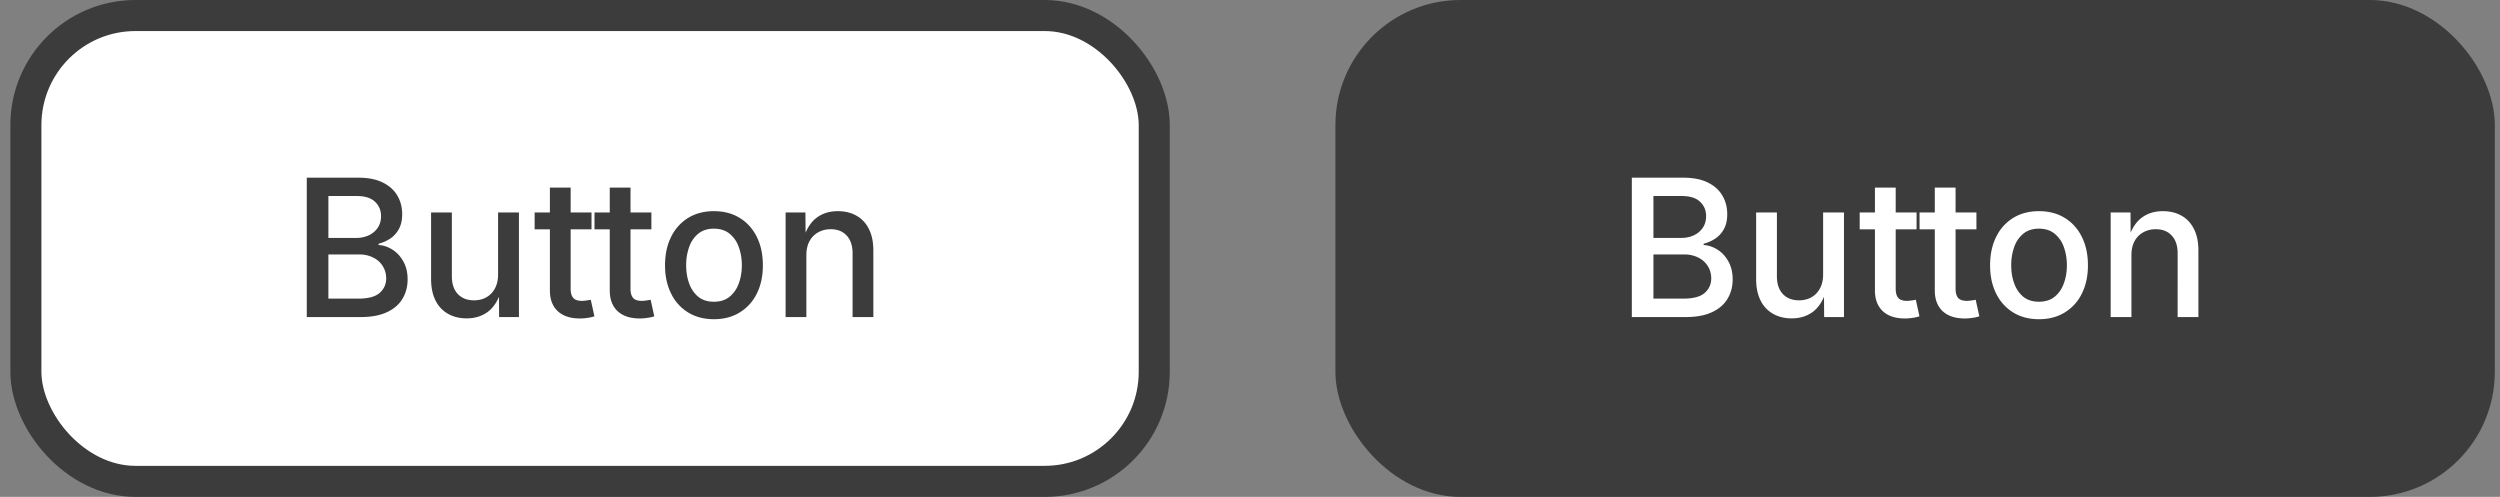<svg xmlns="http://www.w3.org/2000/svg" width="161" height="32" fill="none"><rect width="100%" height="100%" fill="#808080" stroke="none"/><rect width="72.667" height="30" x="1.667" y="1" fill="#fff" rx="7.057"/><rect width="72.667" height="30" x="1.667" y="1" stroke="#3C3C3C" stroke-width="2" rx="7.057"/><path fill="#3C3C3C" d="M51.93 16.43v3.989h-1.337v-6.735h1.277l.012 1.65h-.132c.193-.602.476-1.042.85-1.319.373-.277.825-.416 1.355-.416.458 0 .857.097 1.198.29.346.192.613.478.802.855.192.373.289.84.289 1.398v4.277h-1.338V16.31c0-.486-.126-.865-.38-1.138-.248-.273-.591-.41-1.03-.41-.296 0-.563.066-.8.199a1.384 1.384 0 0 0-.56.566c-.137.245-.205.546-.205.904ZM45.973 20.557c-.63 0-1.183-.144-1.657-.434a2.932 2.932 0 0 1-1.096-1.216c-.261-.523-.392-1.129-.392-1.82 0-.698.13-1.309.392-1.831a2.924 2.924 0 0 1 1.096-1.223c.474-.289 1.026-.434 1.657-.434.638 0 1.193.145 1.662.434.474.29.842.697 1.103 1.223.26.522.391 1.133.391 1.831 0 .691-.13 1.297-.391 1.82a2.918 2.918 0 0 1-1.103 1.216c-.47.29-1.024.434-1.662.434Zm0-1.126c.41 0 .747-.107 1.012-.32a1.93 1.93 0 0 0 .59-.855c.133-.353.199-.743.199-1.169 0-.43-.066-.823-.199-1.18a1.886 1.886 0 0 0-.59-.856c-.265-.217-.603-.325-1.012-.325-.406 0-.741.108-1.006.325a1.908 1.908 0 0 0-.585.856 3.435 3.435 0 0 0-.192 1.18c0 .426.064.816.192 1.169.129.353.324.639.585.855.265.213.6.32 1.006.32ZM41.949 13.684v1.084h-3.663v-1.084h3.663Zm-2.681-1.603h1.337v6.512c0 .27.057.468.17.597.111.124.298.186.56.186.072 0 .164-.008.276-.024.113-.016.21-.032.29-.048l.234 1.066c-.144.049-.299.083-.463.103-.161.024-.318.036-.47.036-.615 0-1.09-.157-1.428-.47-.337-.317-.506-.763-.506-1.337v-6.62ZM38.093 13.684v1.084h-3.662v-1.084h3.662Zm-2.68-1.603h1.337v6.512c0 .27.056.468.169.597.112.124.299.186.56.186.072 0 .165-.008.277-.024a5.48 5.48 0 0 0 .29-.048l.234 1.066c-.145.049-.3.083-.464.103-.16.024-.317.036-.47.036-.614 0-1.09-.157-1.427-.47-.338-.317-.506-.763-.506-1.337v-6.62ZM30.057 20.503c-.453 0-.853-.096-1.198-.29a1.983 1.983 0 0 1-.808-.855c-.192-.377-.289-.843-.289-1.397v-4.277H29.1v4.108c0 .486.127.866.38 1.139.257.273.604.41 1.042.41.297 0 .562-.065.795-.193.237-.133.422-.324.555-.573.136-.249.204-.55.204-.903v-3.988h1.344v6.735h-1.277l-.012-1.651h.132c-.197.607-.484 1.048-.861 1.325-.378.273-.826.41-1.344.41ZM19.756 20.419v-8.976h3.313c.639 0 1.167.104 1.585.313.421.209.735.492.94.85.204.353.307.75.307 1.192 0 .374-.07.689-.211.946-.137.253-.32.458-.548.614a2.489 2.489 0 0 1-.76.338v.084c.302.016.595.113.88.29.285.176.52.427.705.752.189.326.283.717.283 1.175 0 .458-.108.87-.325 1.235-.213.365-.544.655-.994.867-.446.213-1.016.32-1.711.32h-3.464Zm1.392-1.187h1.921c.647 0 1.109-.125 1.386-.374.277-.249.416-.558.416-.927 0-.285-.07-.544-.211-.777a1.493 1.493 0 0 0-.603-.555 1.93 1.93 0 0 0-.927-.21h-1.982v2.843Zm0-3.91h1.789a1.9 1.9 0 0 0 .813-.168 1.41 1.41 0 0 0 .578-.488c.141-.213.211-.462.211-.747 0-.37-.128-.677-.385-.922-.257-.249-.65-.373-1.18-.373h-1.826v2.698Z"/><rect width="74.667" height="32" x="86" fill="#3C3C3C" rx="8.057"/><path fill="#fff" d="M137.264 16.43v3.989h-1.337v-6.735h1.277l.012 1.65h-.133c.193-.602.476-1.042.85-1.319.373-.277.825-.416 1.355-.416.458 0 .857.097 1.199.29.345.192.612.478.801.855.193.373.289.84.289 1.398v4.277h-1.337V16.31c0-.486-.127-.865-.38-1.138-.249-.273-.592-.41-1.03-.41-.297 0-.564.066-.801.199a1.38 1.38 0 0 0-.56.566c-.137.245-.205.546-.205.904ZM131.306 20.557c-.63 0-1.183-.144-1.656-.434a2.932 2.932 0 0 1-1.097-1.216c-.261-.523-.391-1.129-.391-1.82 0-.698.13-1.309.391-1.831a2.924 2.924 0 0 1 1.097-1.223c.473-.289 1.026-.434 1.656-.434.639 0 1.193.145 1.663.434.474.29.841.697 1.102 1.223.261.522.392 1.133.392 1.831 0 .691-.131 1.297-.392 1.82a2.917 2.917 0 0 1-1.102 1.216c-.47.29-1.024.434-1.663.434Zm0-1.126c.41 0 .747-.107 1.012-.32.265-.216.462-.502.591-.855.132-.353.198-.743.198-1.169 0-.43-.066-.823-.198-1.18a1.892 1.892 0 0 0-.591-.856c-.265-.217-.602-.325-1.012-.325-.405 0-.741.108-1.006.325a1.903 1.903 0 0 0-.584.856 3.423 3.423 0 0 0-.193 1.18c0 .426.064.816.193 1.169.128.353.323.639.584.855.265.213.601.32 1.006.32ZM127.282 13.684v1.084h-3.663v-1.084h3.663Zm-2.681-1.603h1.338v6.512c0 .27.056.468.168.597.113.124.3.186.561.186.072 0 .164-.008.277-.024.112-.016.209-.032.289-.048l.235 1.066a2.368 2.368 0 0 1-.464.103 3.167 3.167 0 0 1-.47.036c-.614 0-1.09-.157-1.428-.47-.337-.317-.506-.763-.506-1.337v-6.62ZM123.427 13.684v1.084h-3.663v-1.084h3.663Zm-2.681-1.603h1.337v6.512c0 .27.057.468.169.597.112.124.299.186.56.186.073 0 .165-.008.277-.024a5.56 5.56 0 0 0 .29-.048l.234 1.066a2.358 2.358 0 0 1-.463.103 3.177 3.177 0 0 1-.47.036c-.615 0-1.091-.157-1.428-.47-.337-.317-.506-.763-.506-1.337v-6.62ZM115.391 20.503c-.454 0-.854-.096-1.199-.29a1.975 1.975 0 0 1-.807-.855c-.193-.377-.29-.843-.29-1.397v-4.277h1.338v4.108c0 .486.126.866.379 1.139.257.273.605.41 1.042.41.298 0 .563-.065.796-.193.237-.133.421-.324.554-.573.136-.249.205-.55.205-.903v-3.988h1.343v6.735h-1.277l-.012-1.651h.132c-.196.607-.483 1.048-.861 1.325-.378.273-.825.41-1.343.41ZM105.09 20.419v-8.976h3.313c.638 0 1.166.104 1.584.313.422.209.735.492.94.85.205.353.307.75.307 1.192 0 .374-.07.689-.211.946a1.716 1.716 0 0 1-.548.614 2.49 2.49 0 0 1-.759.338v.084c.301.016.594.113.88.29.285.176.52.427.704.752.189.326.283.717.283 1.175 0 .458-.108.87-.325 1.235-.213.365-.544.655-.994.867-.446.213-1.016.32-1.711.32h-3.463Zm1.391-1.187h1.922c.646 0 1.108-.125 1.385-.374.277-.249.416-.558.416-.927 0-.285-.07-.544-.211-.777a1.488 1.488 0 0 0-.602-.555 1.931 1.931 0 0 0-.928-.21h-1.982v2.843Zm0-3.91h1.789c.301 0 .573-.056.813-.168.245-.117.438-.28.579-.488.14-.213.211-.462.211-.747 0-.37-.129-.677-.386-.922-.257-.249-.65-.373-1.181-.373h-1.825v2.698Z"/></svg>
